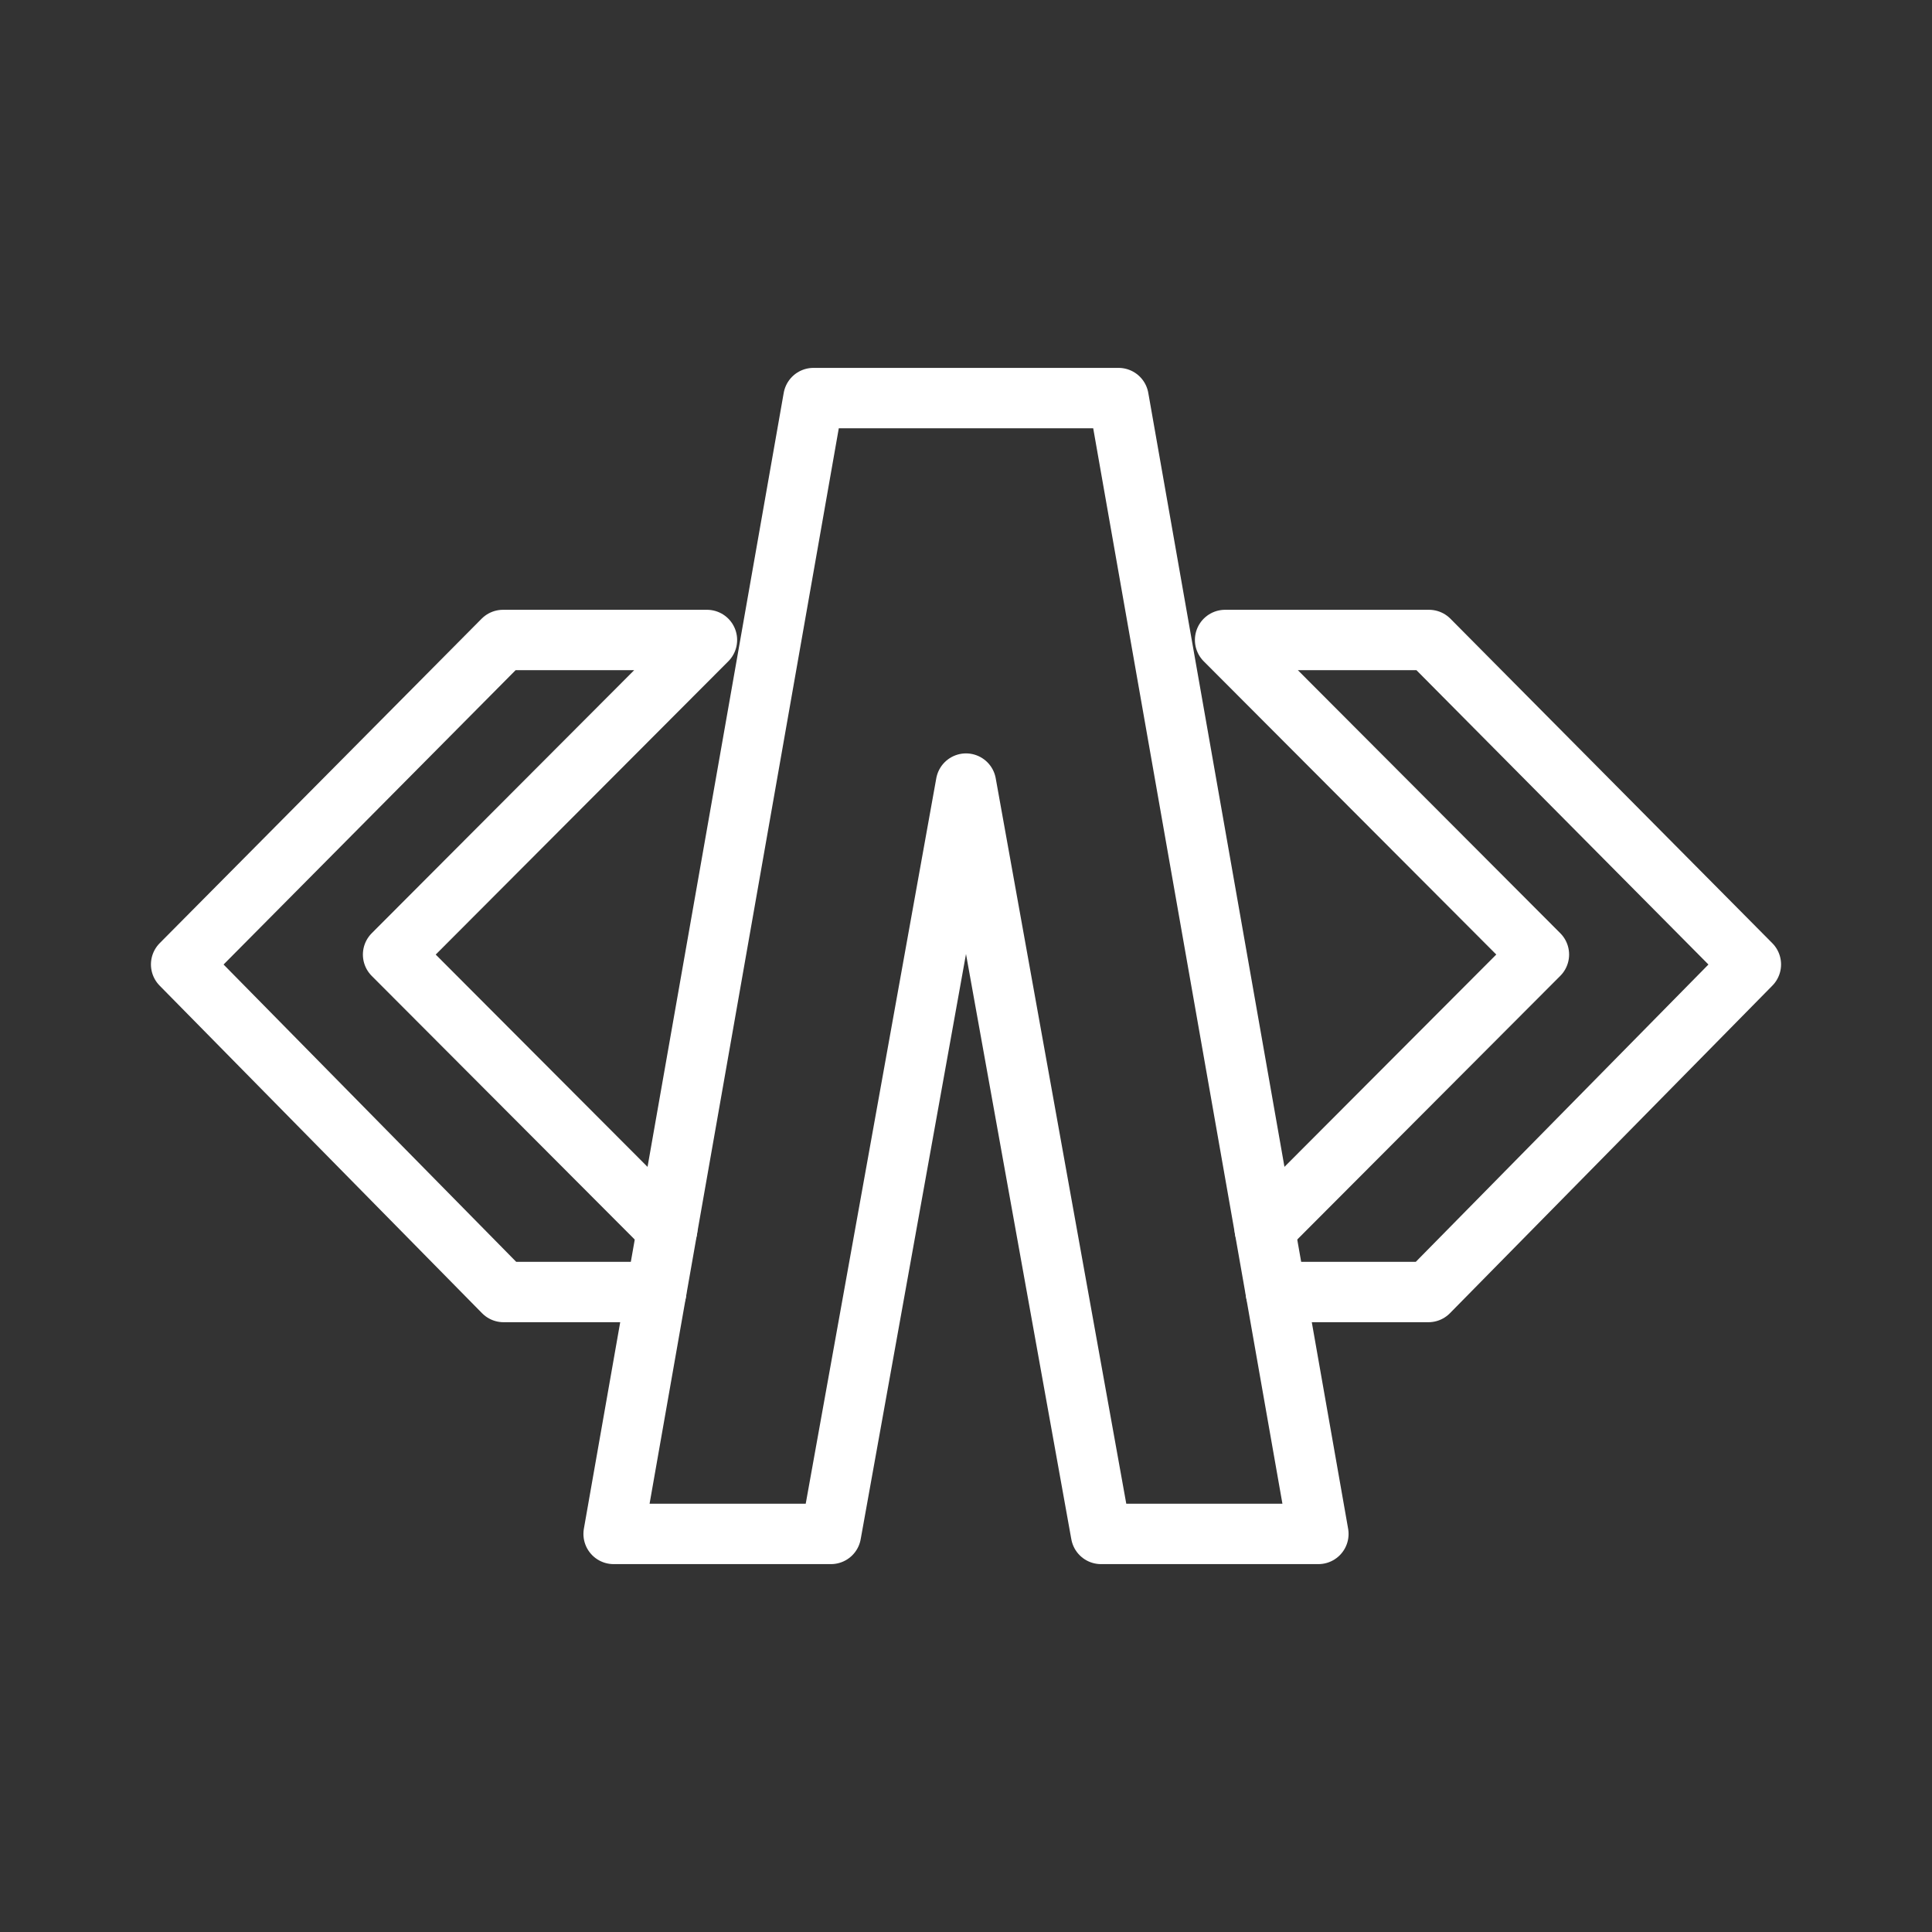 <ns0:svg xmlns:ns0="http://www.w3.org/2000/svg" viewBox="0 0 48 48" style="stroke-width:1.5px"><ns0:rect x="0" y="0" width="48" height="48" fill="#333333" stroke="none"/><ns0:defs style="stroke-width:1.5px"><ns0:style style="stroke-width:1.5px">.a{fill:none;stroke:#fff;stroke-linecap:round;stroke-linejoin:round;}</ns0:style></ns0:defs><ns0:path class="a" d="M16.303,32.1H12.511L4.5,23.961,12.498,15.9h5.066L9.766,23.716l6.811,6.827" style="stroke-width:1.5px" /><ns0:path class="a" d="M24,19.468,27.355,38.11h5.4L27.79,9.89H20.21L15.245,38.11h5.4Z" style="stroke-width:1.5px" /><ns0:path class="a" d="M31.423,30.542l6.811-6.827L30.437,15.9h5.066L43.5,23.961,35.489,32.1H31.697" style="stroke-width:1.5px" /></ns0:svg>